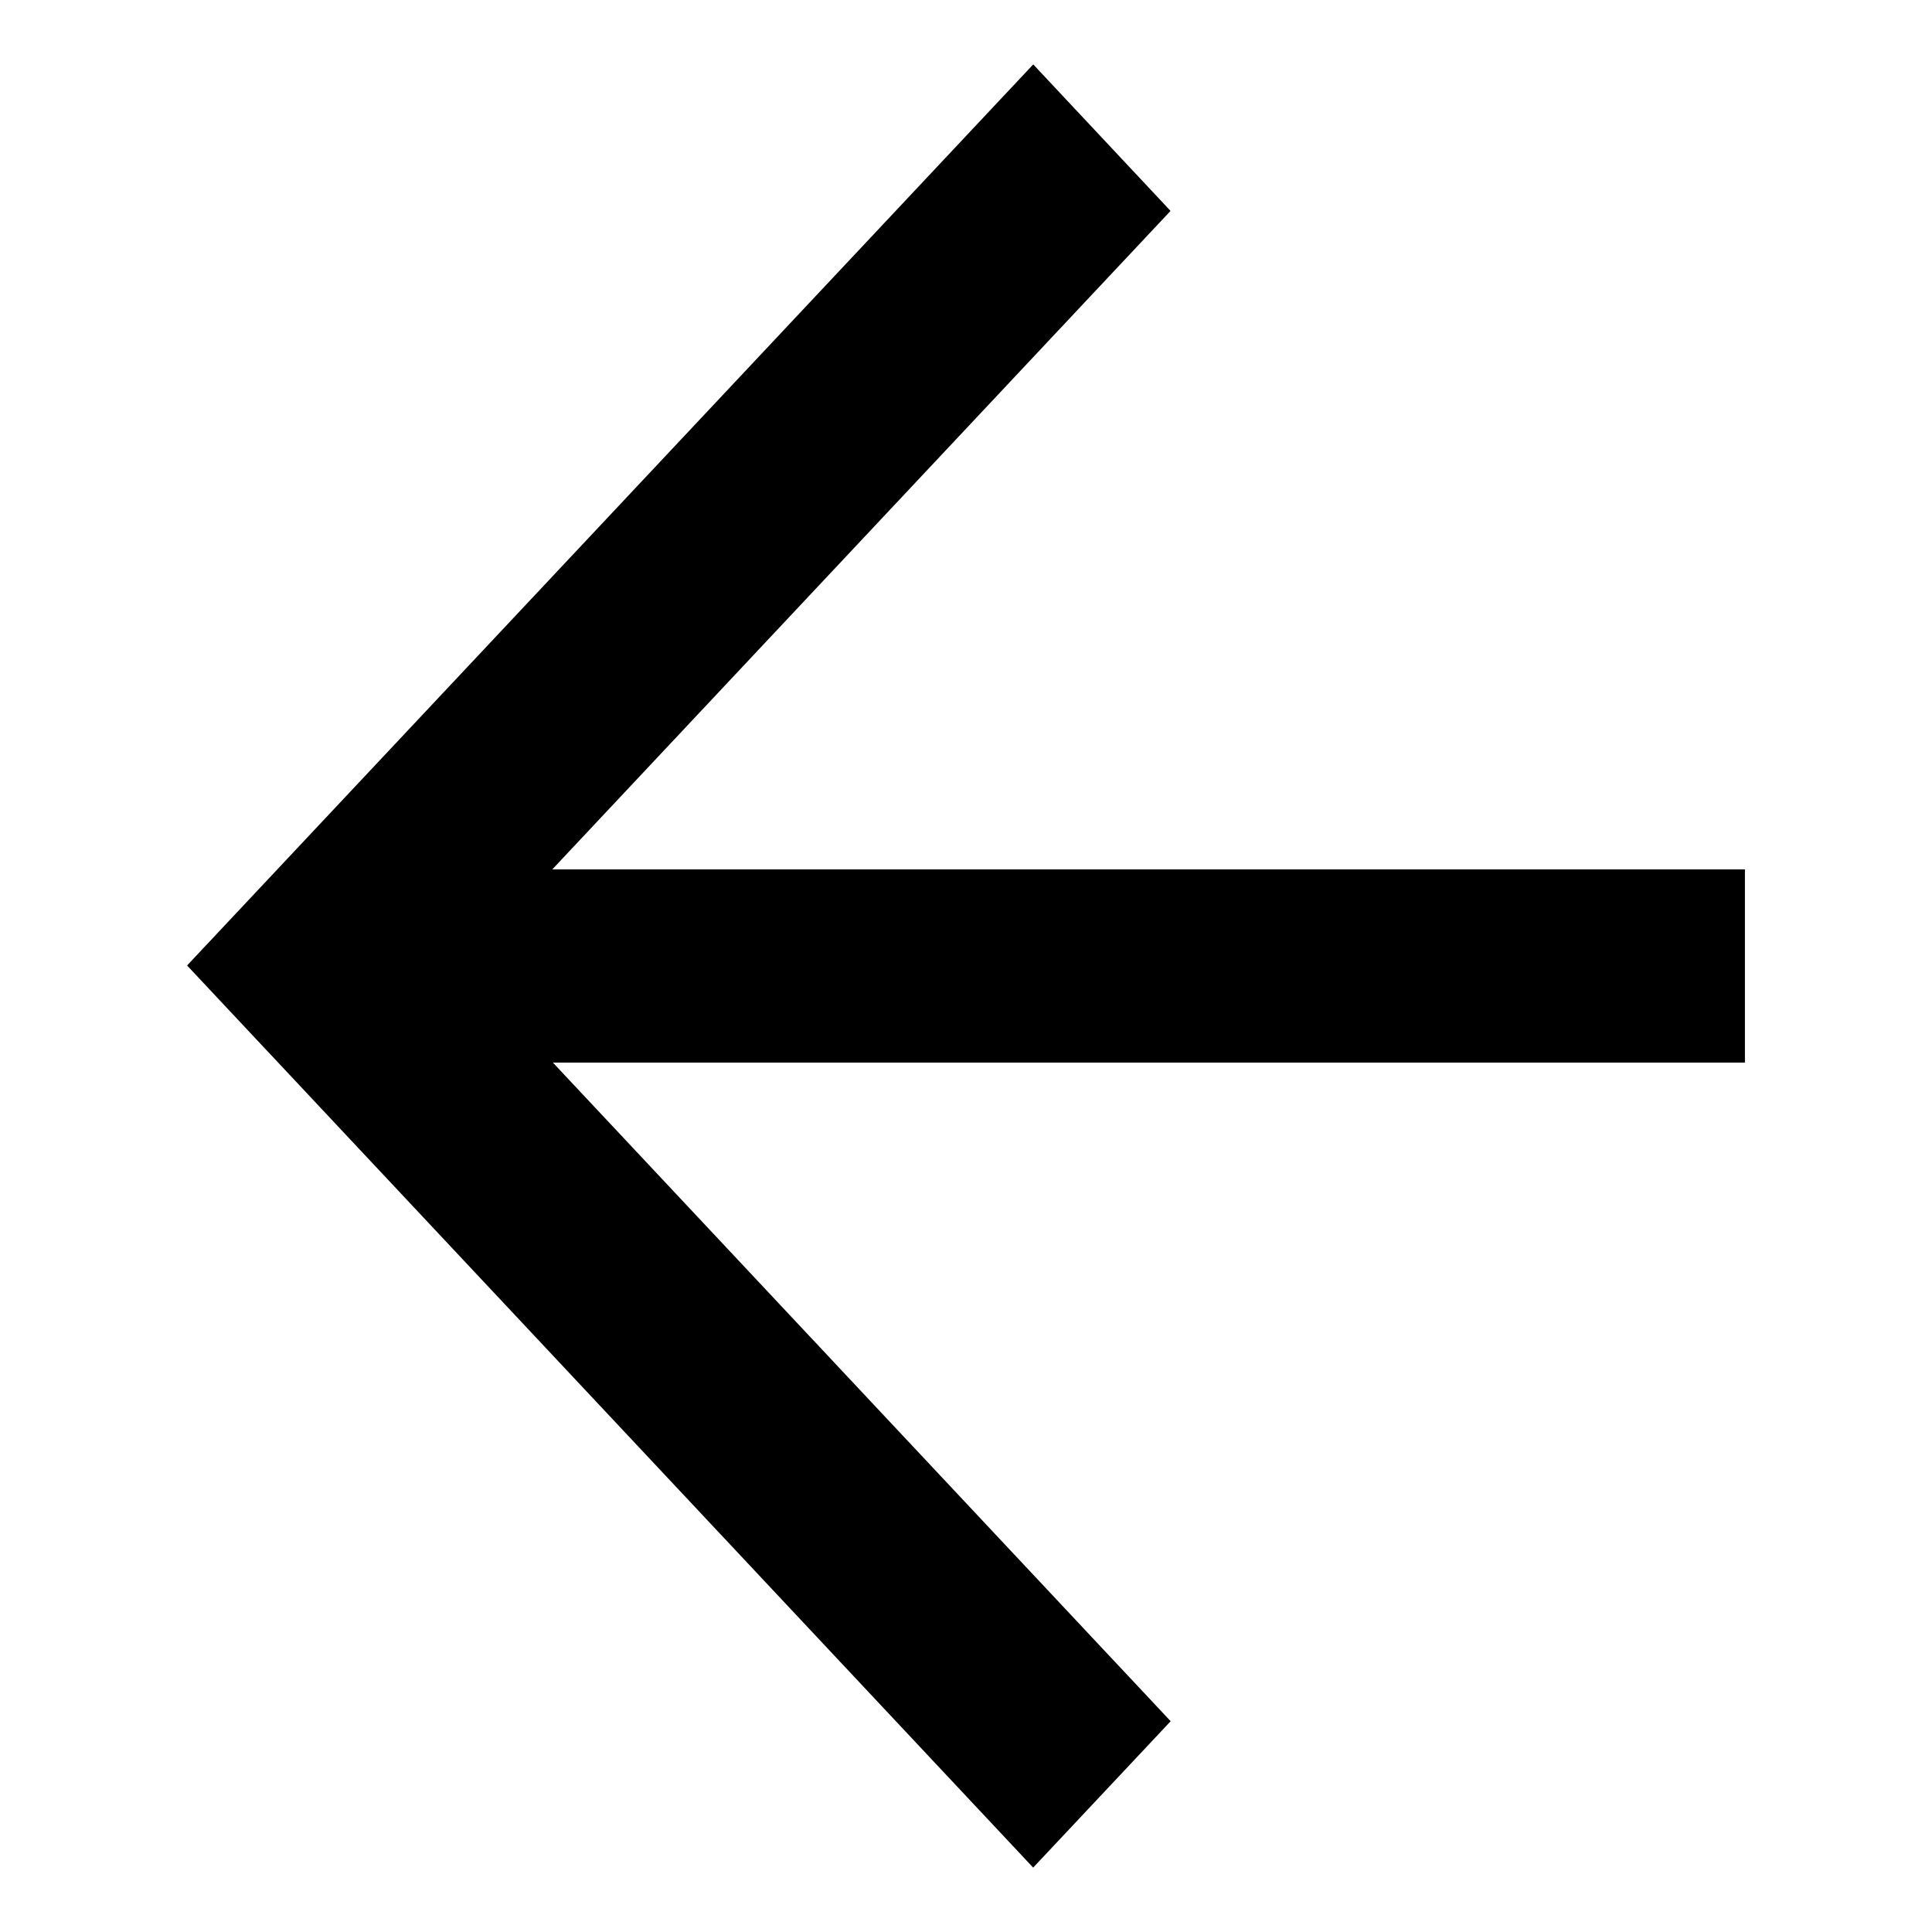 <svg width="30" height="30" viewBox="0 0 30 30" xmlns="http://www.w3.org/2000/svg">
<g clip-path="url(#clip0_1027_65)">
<path d="M7.173 14.994L18.178 26.727L16.043 29L2.905 14.992L16.044 1L18.176 3.275L7.173 14.994Z" fill="black"/>
<path d="M7.095 16.5V13.5L27.095 13.5V16.5L7.095 16.5Z" fill="black"/>
</g>
<defs>
<clipPath id="clip0_1027_65">
<rect width="28" height="28" fill="white" transform="matrix(-1 0 0 -1 29 29)"/>
</clipPath>
</defs>
</svg>
